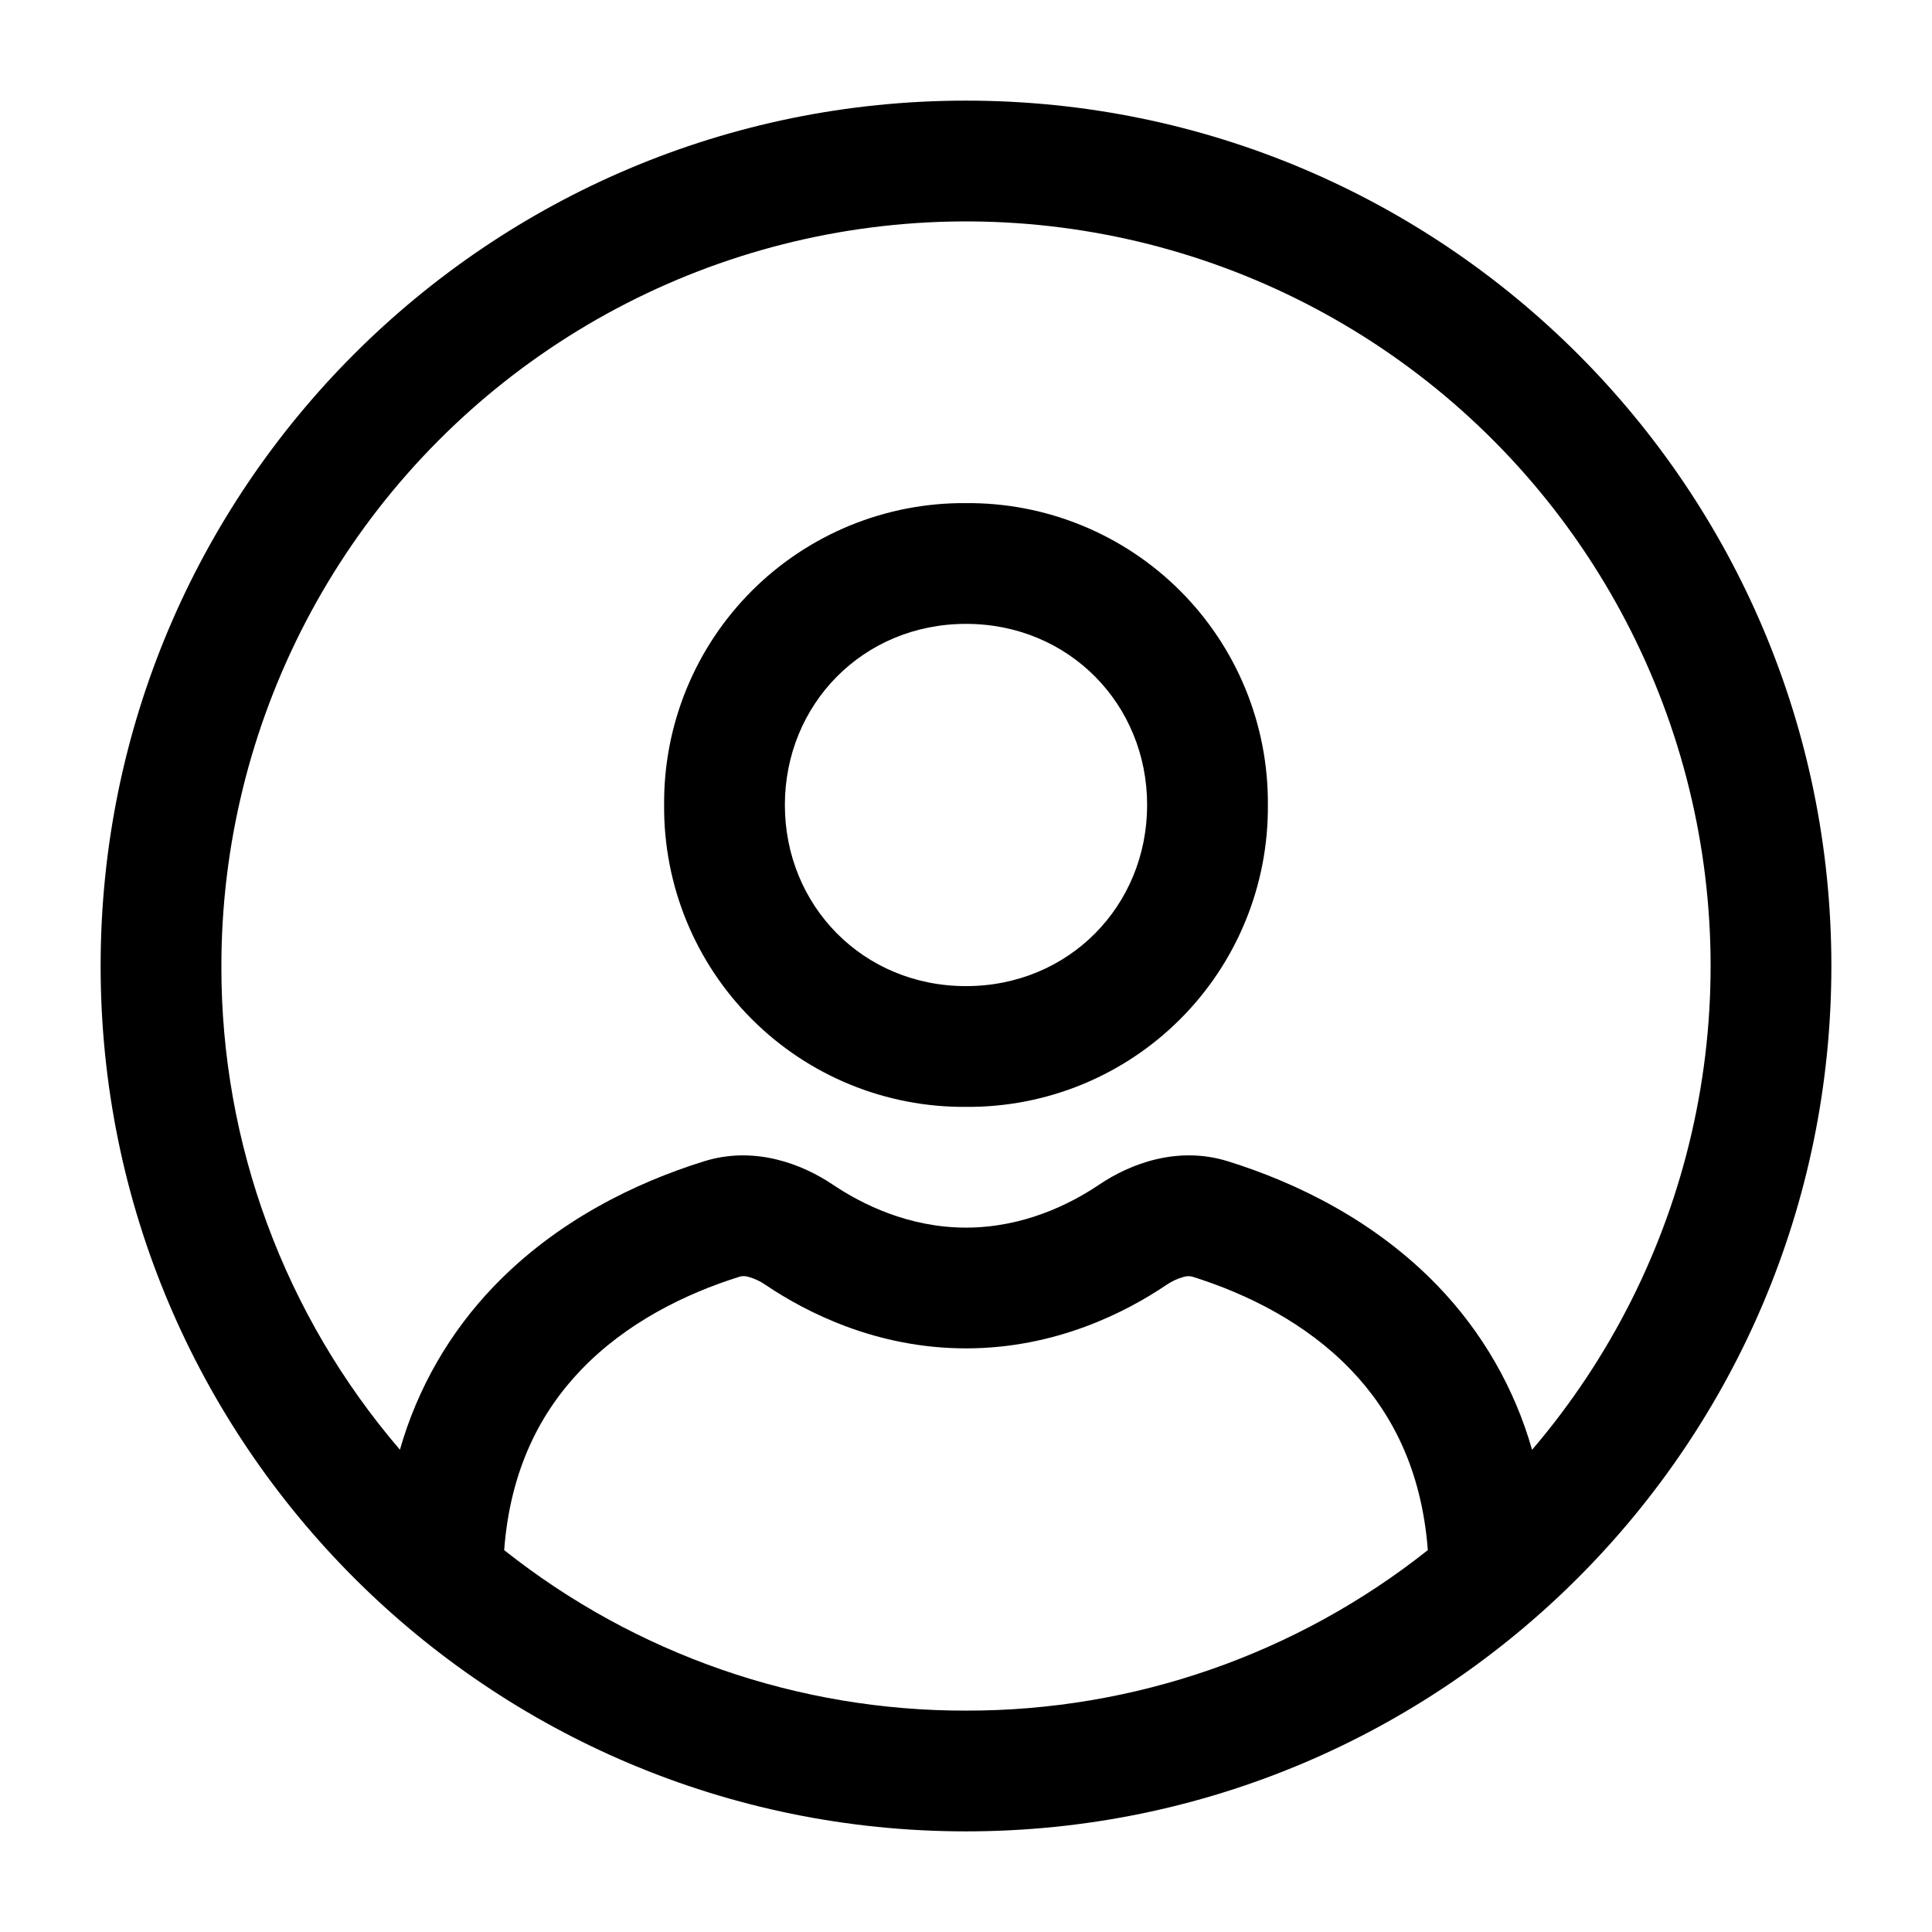 <svg width="104" height="104" viewBox="0 0 104 104" fill="none" xmlns="http://www.w3.org/2000/svg">
<path d="M52 5.417C26.273 5.417 5.417 26.273 5.417 52C5.417 77.727 26.273 98.583 52 98.583C77.727 98.583 98.583 77.727 98.583 52C98.583 26.273 77.727 5.417 52 5.417ZM11.917 52C11.917 45.541 13.478 39.178 16.468 33.452C19.457 27.726 23.785 22.808 29.085 19.115C34.384 15.423 40.497 13.066 46.904 12.244C53.31 11.423 59.821 12.162 65.88 14.399C71.939 16.636 77.369 20.303 81.705 25.09C86.042 29.877 89.157 35.641 90.787 41.891C92.416 48.141 92.511 54.692 91.063 60.987C89.616 67.281 86.668 73.133 82.472 78.043C81.531 74.734 79.789 71.707 77.402 69.229C74.013 65.706 69.775 63.657 66.101 62.513C63.388 61.668 60.831 62.643 59.15 63.782C57.59 64.831 55.077 66.083 52 66.083C48.923 66.083 46.41 64.827 44.85 63.782C43.169 62.647 40.612 61.668 37.899 62.513C34.22 63.657 29.987 65.706 26.598 69.229C24.211 71.706 22.47 74.731 21.528 78.039C15.309 70.791 11.898 61.551 11.917 52ZM27.14 83.443C27.469 79.062 29.133 75.972 31.287 73.732C33.683 71.236 36.833 69.654 39.832 68.718C39.979 68.683 40.133 68.688 40.278 68.731C40.613 68.822 40.93 68.97 41.214 69.169C43.385 70.633 47.168 72.583 52 72.583C56.832 72.583 60.615 70.633 62.786 69.169C63.071 68.972 63.387 68.825 63.722 68.735C63.866 68.691 64.02 68.685 64.168 68.718C67.167 69.654 70.317 71.236 72.713 73.732C74.867 75.972 76.527 79.062 76.86 83.443C69.791 89.054 61.026 92.1 52 92.083C42.974 92.1 34.209 89.054 27.14 83.443ZM42.25 43.333C42.25 37.917 46.453 33.583 52 33.583C57.547 33.583 61.75 37.917 61.75 43.333C61.75 48.75 57.547 53.083 52 53.083C46.453 53.083 42.25 48.75 42.25 43.333ZM52 27.083C49.861 27.066 47.74 27.474 45.761 28.285C43.782 29.096 41.983 30.292 40.471 31.804C38.959 33.317 37.762 35.115 36.952 37.094C36.141 39.074 35.733 41.194 35.75 43.333C35.733 45.472 36.141 47.593 36.952 49.572C37.762 51.552 38.959 53.35 40.471 54.862C41.983 56.375 43.782 57.571 45.761 58.382C47.74 59.192 49.861 59.601 52 59.583C54.139 59.601 56.26 59.192 58.239 58.382C60.218 57.571 62.017 56.375 63.529 54.862C65.041 53.35 66.238 51.552 67.048 49.572C67.859 47.593 68.267 45.472 68.25 43.333C68.267 41.194 67.859 39.074 67.048 37.094C66.238 35.115 65.041 33.317 63.529 31.804C62.017 30.292 60.218 29.096 58.239 28.285C56.26 27.474 54.139 27.066 52 27.083Z" fill="black"/>
</svg>
